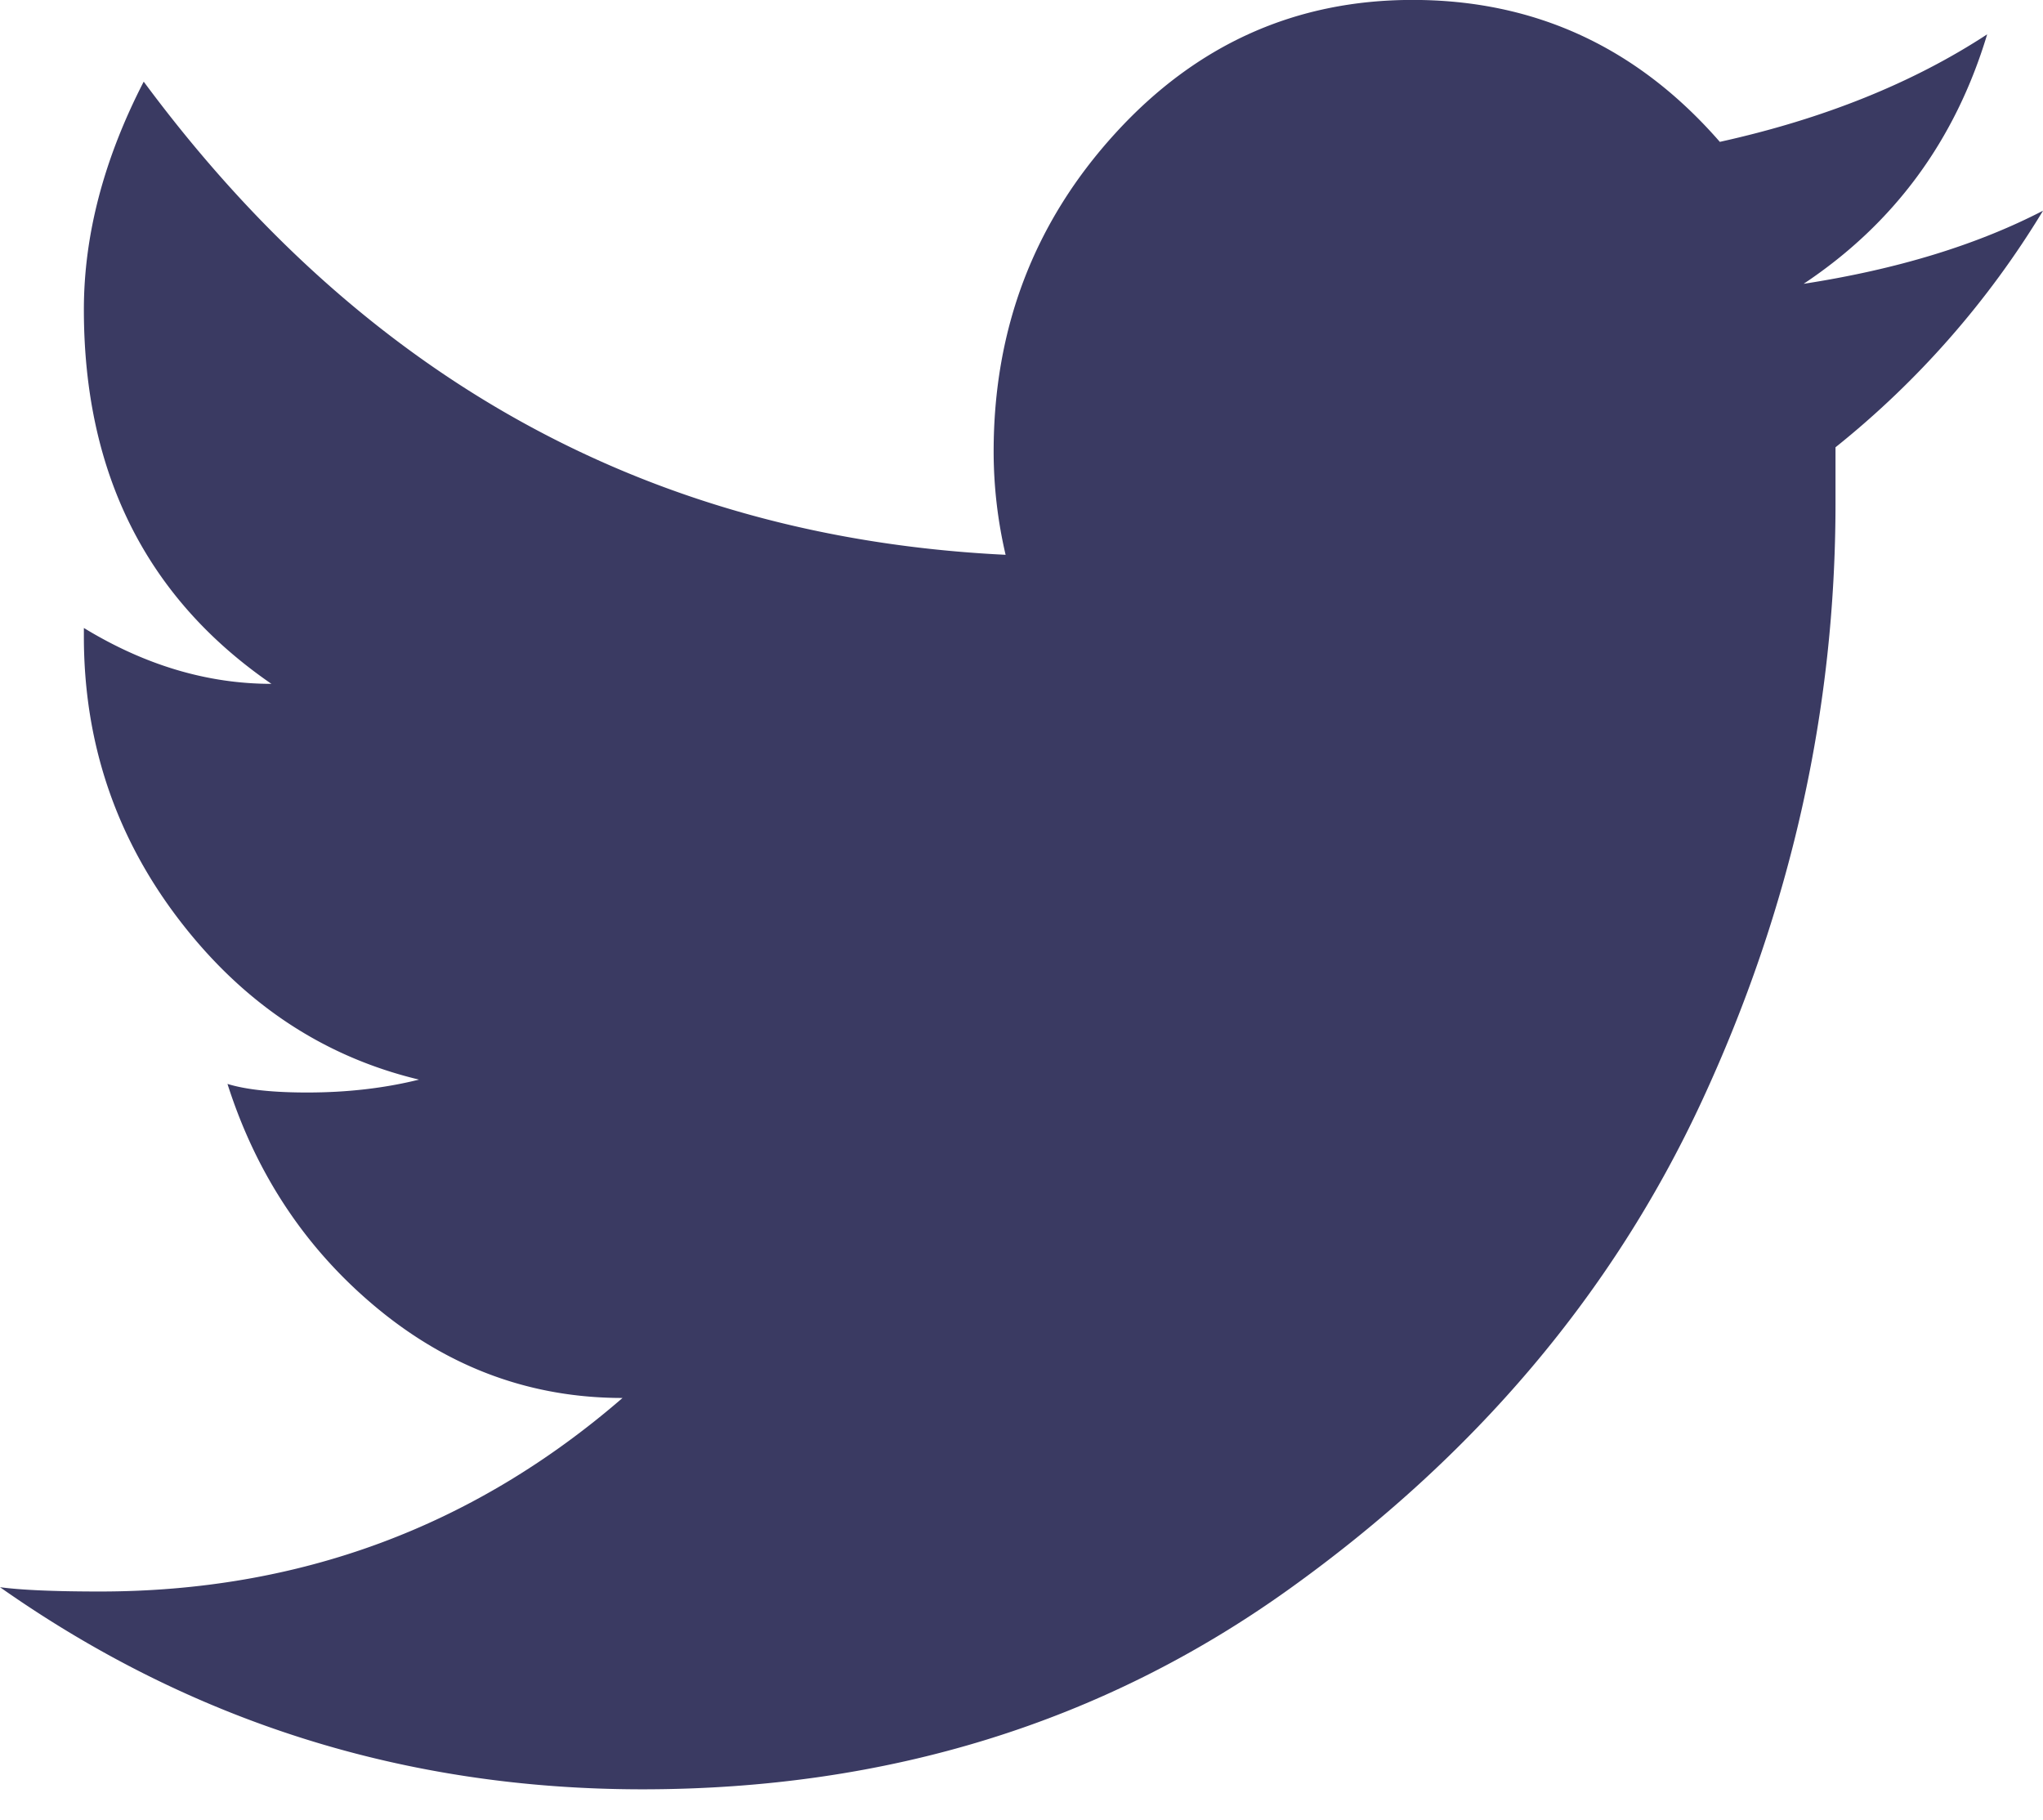 <svg width="55" height="49" xmlns="http://www.w3.org/2000/svg"><path d="M49.414 12.042v1.506c0 5.557-1.2 10.923-3.599 16.095-2.399 5.172-6.105 9.553-11.118 13.141-5.013 3.59-10.814 5.384-17.402 5.384-6.374 0-12.138-1.814-17.295-5.441.573.077 1.468.116 2.686.116 5.371 0 10.062-1.737 14.073-5.21-2.435 0-4.619-.792-6.553-2.374-1.933-1.583-3.294-3.609-4.082-6.08.501.154 1.218.231 2.149.231 1.074 0 2.077-.116 3.008-.347-2.578-.618-4.726-2.046-6.445-4.284-1.719-2.238-2.578-4.786-2.578-7.643v-.231c1.647 1.004 3.33 1.504 5.049 1.504-3.366-2.315-5.049-5.673-5.049-10.074 0-2.007.537-4.053 1.611-6.137 5.944 8.028 13.678 12.275 23.203 12.737a12.255 12.255 0 01-.322-2.779c0-3.319 1.092-6.175 3.276-8.568 2.184-2.394 4.852-3.59 8.003-3.59 3.294 0 6.051 1.273 8.271 3.821 2.793-.618 5.192-1.583 7.197-2.895-.859 2.856-2.506 5.095-4.941 6.716 2.507-.387 4.655-1.042 6.445-1.968a24.219 24.219 0 01-5.586 6.368z" fill="#3A3A62"/></svg>